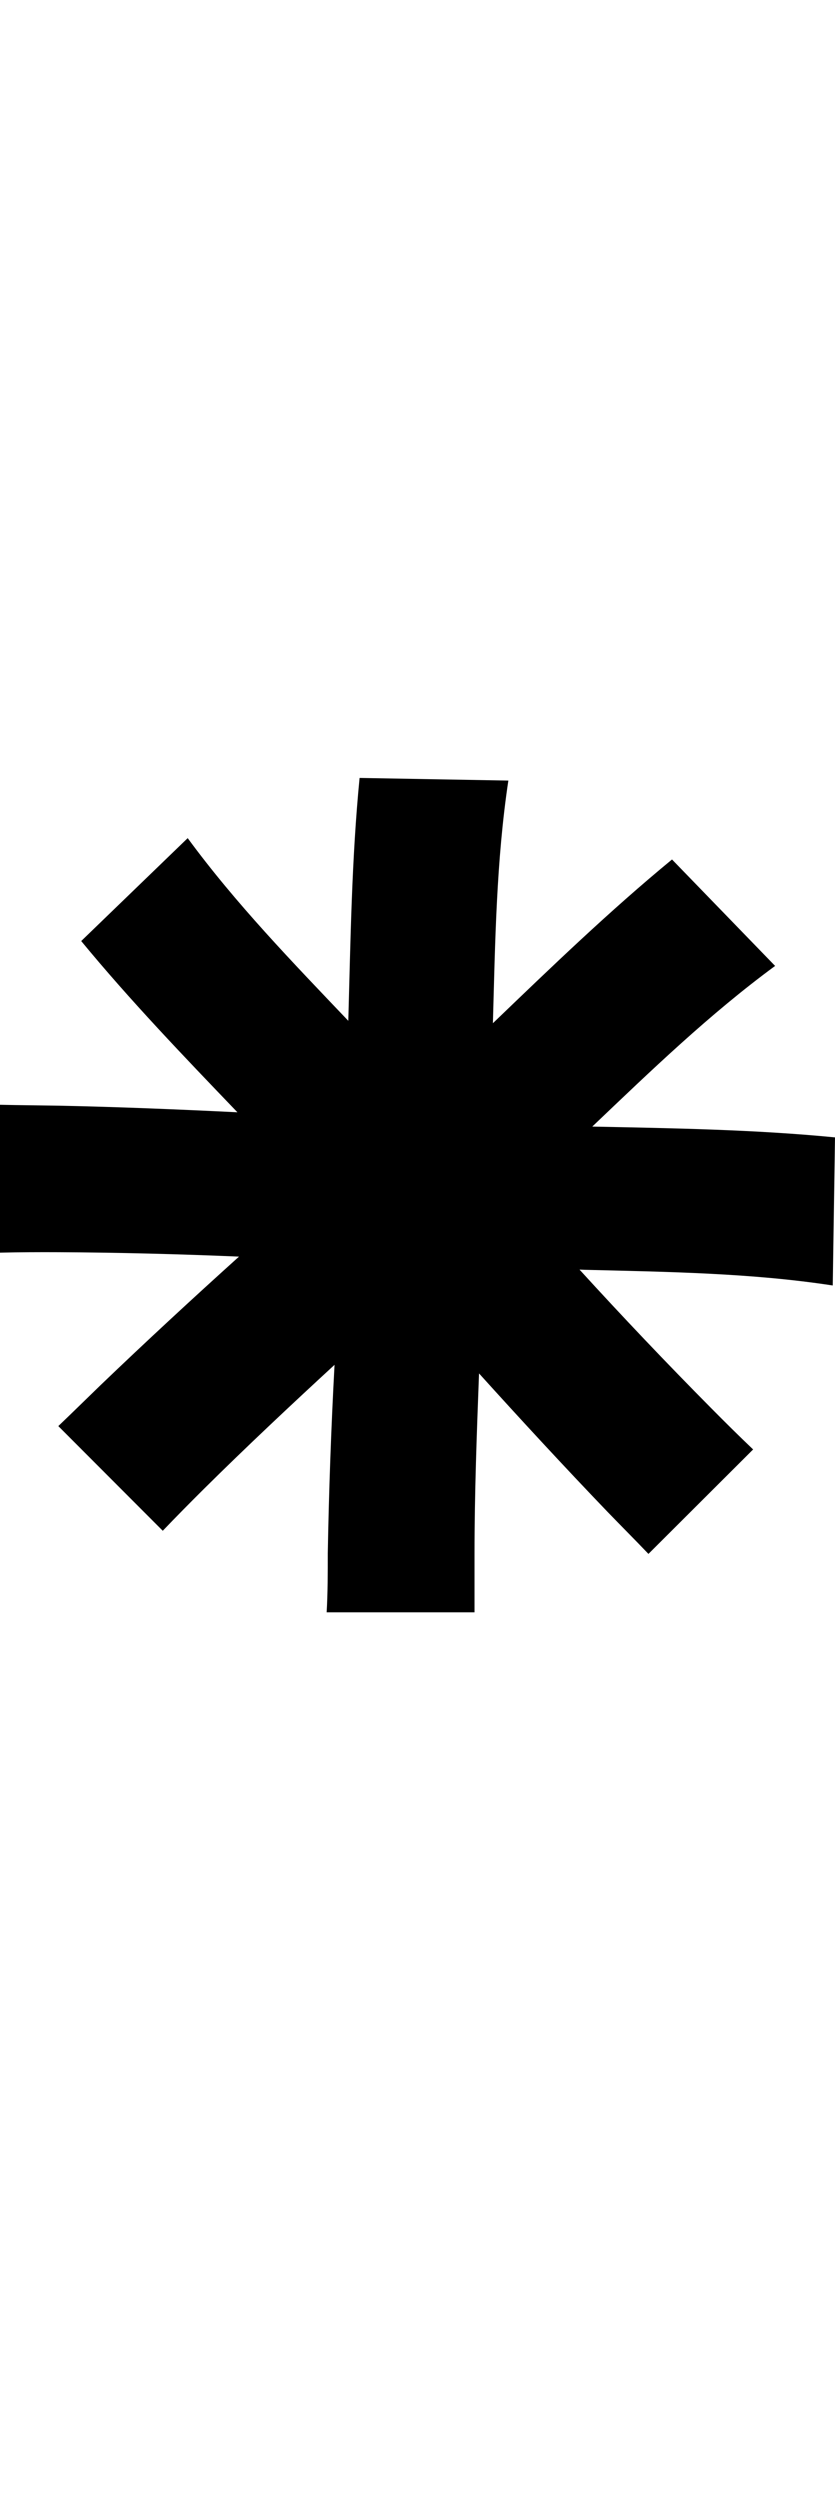 <?xml version="1.0" encoding="UTF-8" standalone="no"?>
<!-- Created with Inkscape (http://www.inkscape.org/) -->

<svg xmlns:dc="http://purl.org/dc/elements/1.1/" xmlns:cc="http://creativecommons.org/ns#" xmlns:rdf="http://www.w3.org/1999/02/22-rdf-syntax-ns#" xmlns:svg="http://www.w3.org/2000/svg" xmlns="http://www.w3.org/2000/svg" xmlns:xlink="http://www.w3.org/1999/xlink" xmlns:sodipodi="http://sodipodi.sourceforge.net/DTD/sodipodi-0.dtd" xmlns:inkscape="http://www.inkscape.org/namespaces/inkscape" version="1.1" width="334.135" height="1000" id="svg4626" inkscape:version="0.91 r13725" sodipodi:docname="font_bold_raw.svg">
<g transform="translate(-69349.454,0)"><path style="color:#000000;display:inline;overflow:visible;visibility:visible;fill:#000000;fill-opacity:1;fill-rule:nonzero;stroke:none;stroke-width:1px;marker:none;enable-background:accumulate" d="m 69493.345,311.185 c -3.16,32.255 -3.611,64.764 -4.514,97.146 -22.387,-23.501 -45.045,-46.888 -64.272,-73.08 l -42.608,41.168 c 19.679,23.89 41.118,46.194 62.512,68.496 -23.831,-1.174 -47.662,-2.148 -71.493,-2.645 -7.854,-0.135 -15.662,-0.181 -23.516,-0.361 l 0,59.151 c 7.809,-0.181 15.707,-0.226 23.516,-0.181 24.056,0.135 48.068,0.749 72.125,1.765 -18.731,16.89 -37.191,33.948 -55.38,51.394 -5.642,5.459 -11.239,10.971 -16.926,16.397 l 41.795,41.874 c 5.416,-5.652 10.923,-11.241 16.474,-16.75 17.061,-16.902 34.619,-33.377 52.267,-49.631 -1.354,25.112 -2.257,50.234 -2.709,75.372 0,7.855 0,15.772 -0.451,23.625 l 59.172,0 c 0,-7.834 0,-15.702 0,-23.537 0,-24.024 0.903,-48.019 1.806,-72.022 16.88,18.678 33.986,37.199 51.408,55.361 5.462,5.65 10.968,11.156 16.384,16.837 l 41.886,-41.785 c -5.687,-5.427 -11.239,-10.912 -16.746,-16.485 -17.963,-18.125 -35.521,-36.609 -52.717,-55.449 0.902,-0.003 1.805,0.09 2.708,0.09 32.903,0.821 66.032,1.268 98.62,6.259 l 0.903,-59.24 c -32.272,-3.146 -64.724,-3.66 -97.131,-4.319 23.47,-22.368 46.986,-45.028 73.164,-64.265 l -41.254,-42.579 c -25.004,20.575 -48.339,43.079 -71.674,65.499 0.903,-32.412 1.354,-64.956 6.184,-97.058 l -59.263,-1.056 z" id="path4887" inkscape:connector-curvature="0"/></g></svg>